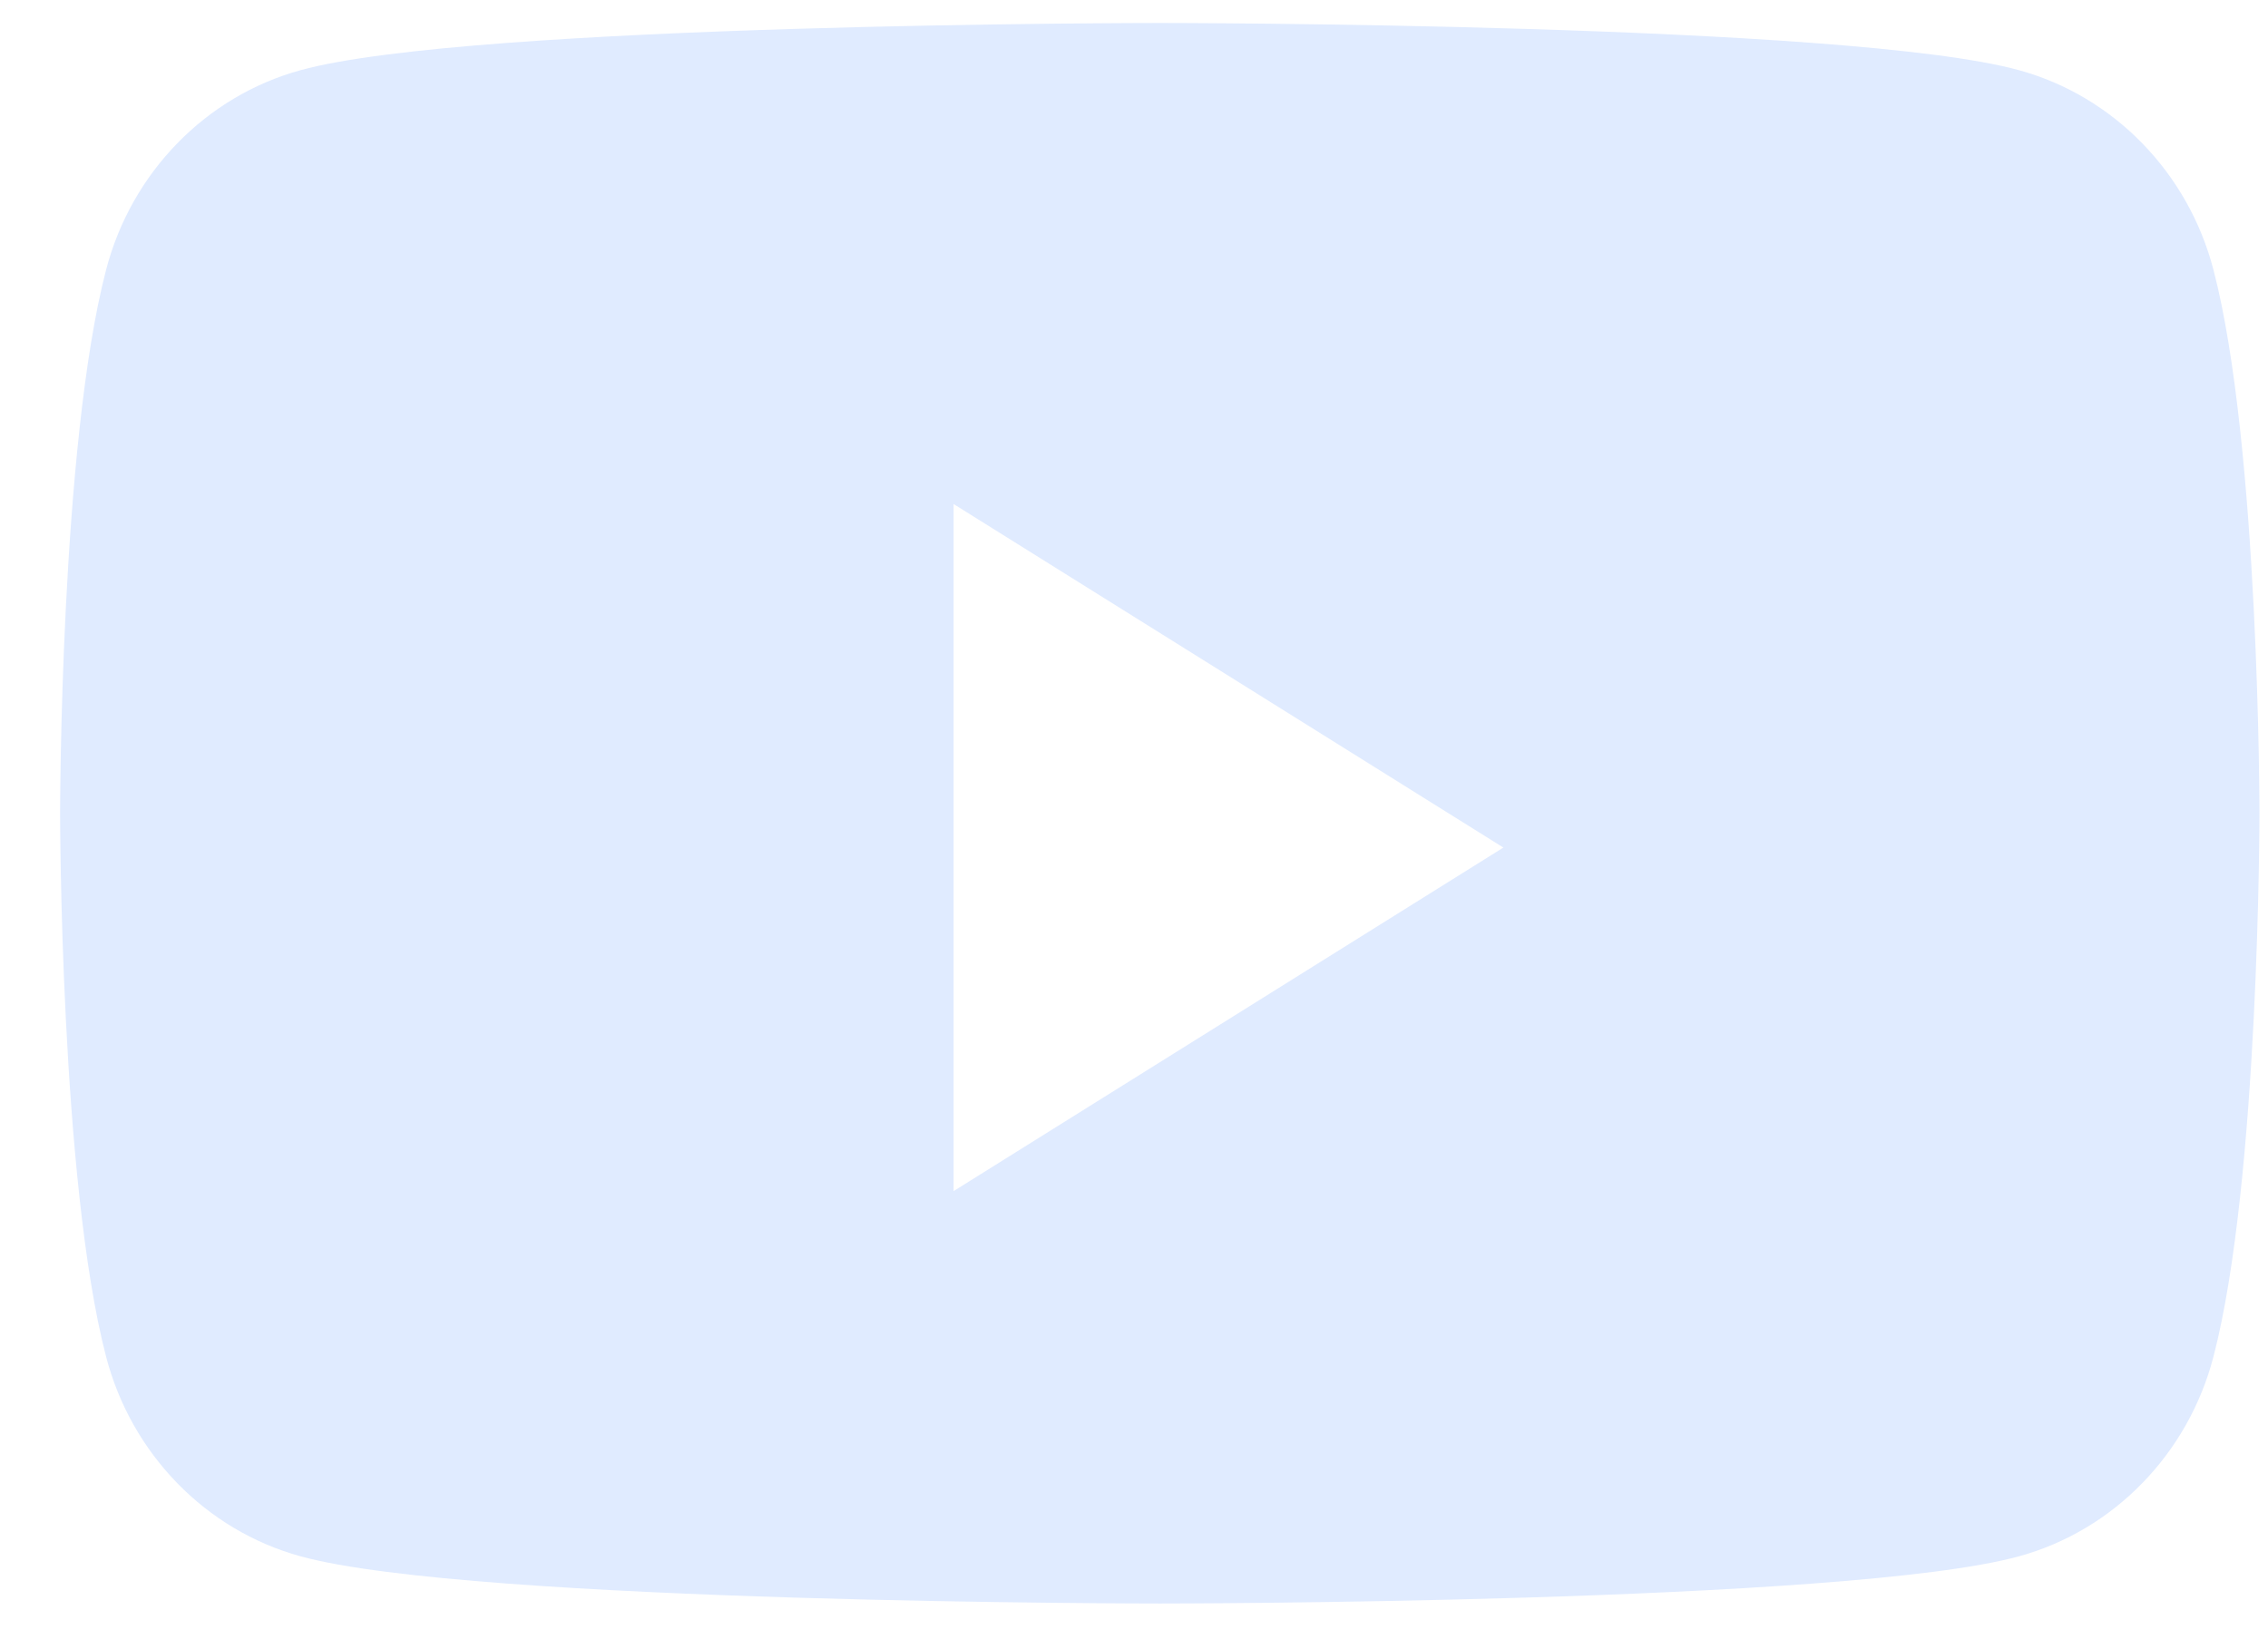 <svg width="22" height="16" viewBox="0 0 22 16" fill="none" xmlns="http://www.w3.org/2000/svg">
<path fill-rule="evenodd" clip-rule="evenodd" d="M19.585 0.681C20.503 0.933 21.226 1.675 21.471 2.618C21.917 4.326 21.917 7.89 21.917 7.89C21.917 7.89 21.917 11.454 21.471 13.162C21.226 14.105 20.503 14.847 19.585 15.099C17.921 15.557 11.25 15.557 11.25 15.557C11.25 15.557 4.579 15.557 2.915 15.099C1.997 14.847 1.274 14.105 1.029 13.162C0.583 11.454 0.583 7.89 0.583 7.89C0.583 7.89 0.583 4.326 1.029 2.618C1.274 1.675 1.997 0.933 2.915 0.681C4.579 0.223 11.25 0.223 11.25 0.223C11.25 0.223 17.921 0.223 19.585 0.681ZM9.25 4.89V11.556L14.583 8.223L9.25 4.89Z" fill="#E0EBFF"/>
</svg>
